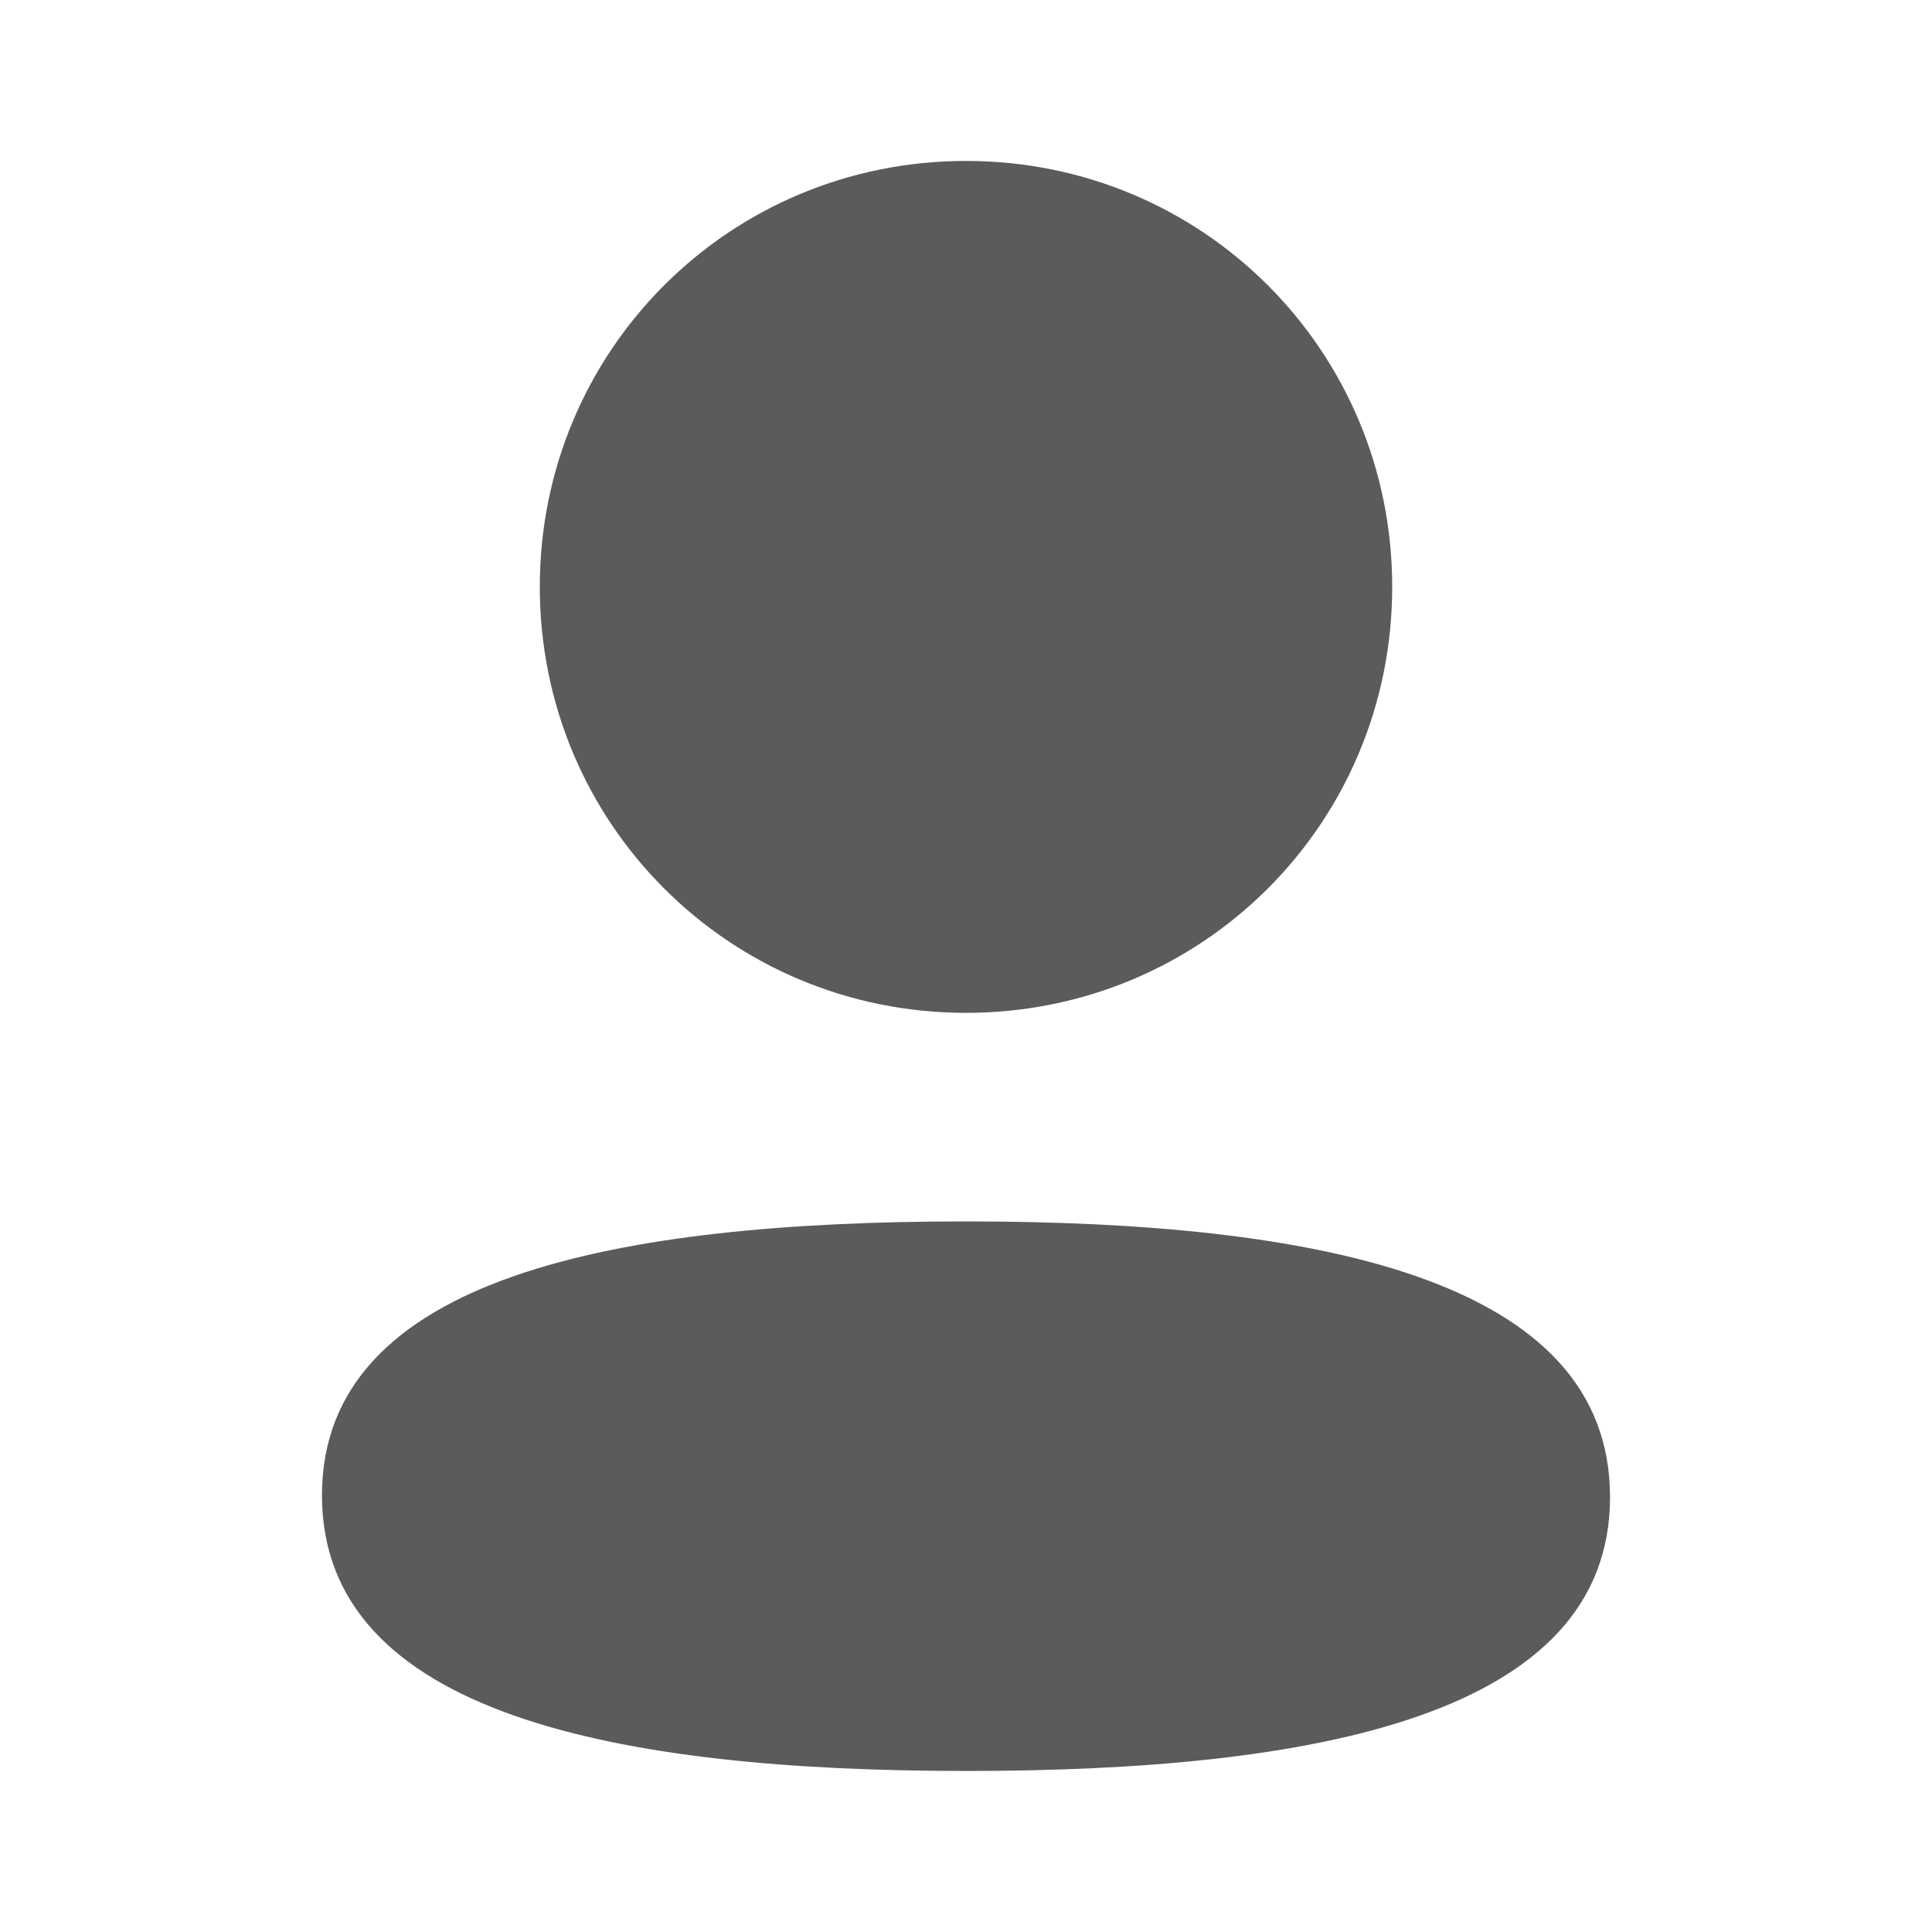 <svg width="20" height="20" viewBox="0 0 20 20" fill="none" xmlns="http://www.w3.org/2000/svg">
<path fill-rule="evenodd" clip-rule="evenodd" d="M14.412 6.075C14.412 8.523 12.449 10.485 10 10.485C7.551 10.485 5.588 8.523 5.588 6.075C5.588 3.628 7.551 1.666 10 1.666C12.449 1.666 14.412 3.628 14.412 6.075ZM10 18.333C6.385 18.333 3.333 17.745 3.333 15.479C3.333 13.211 6.404 12.644 10 12.644C13.615 12.644 16.667 13.232 16.667 15.498C16.667 17.766 13.595 18.333 10 18.333Z" fill="#5A5B5B"/>
</svg>
